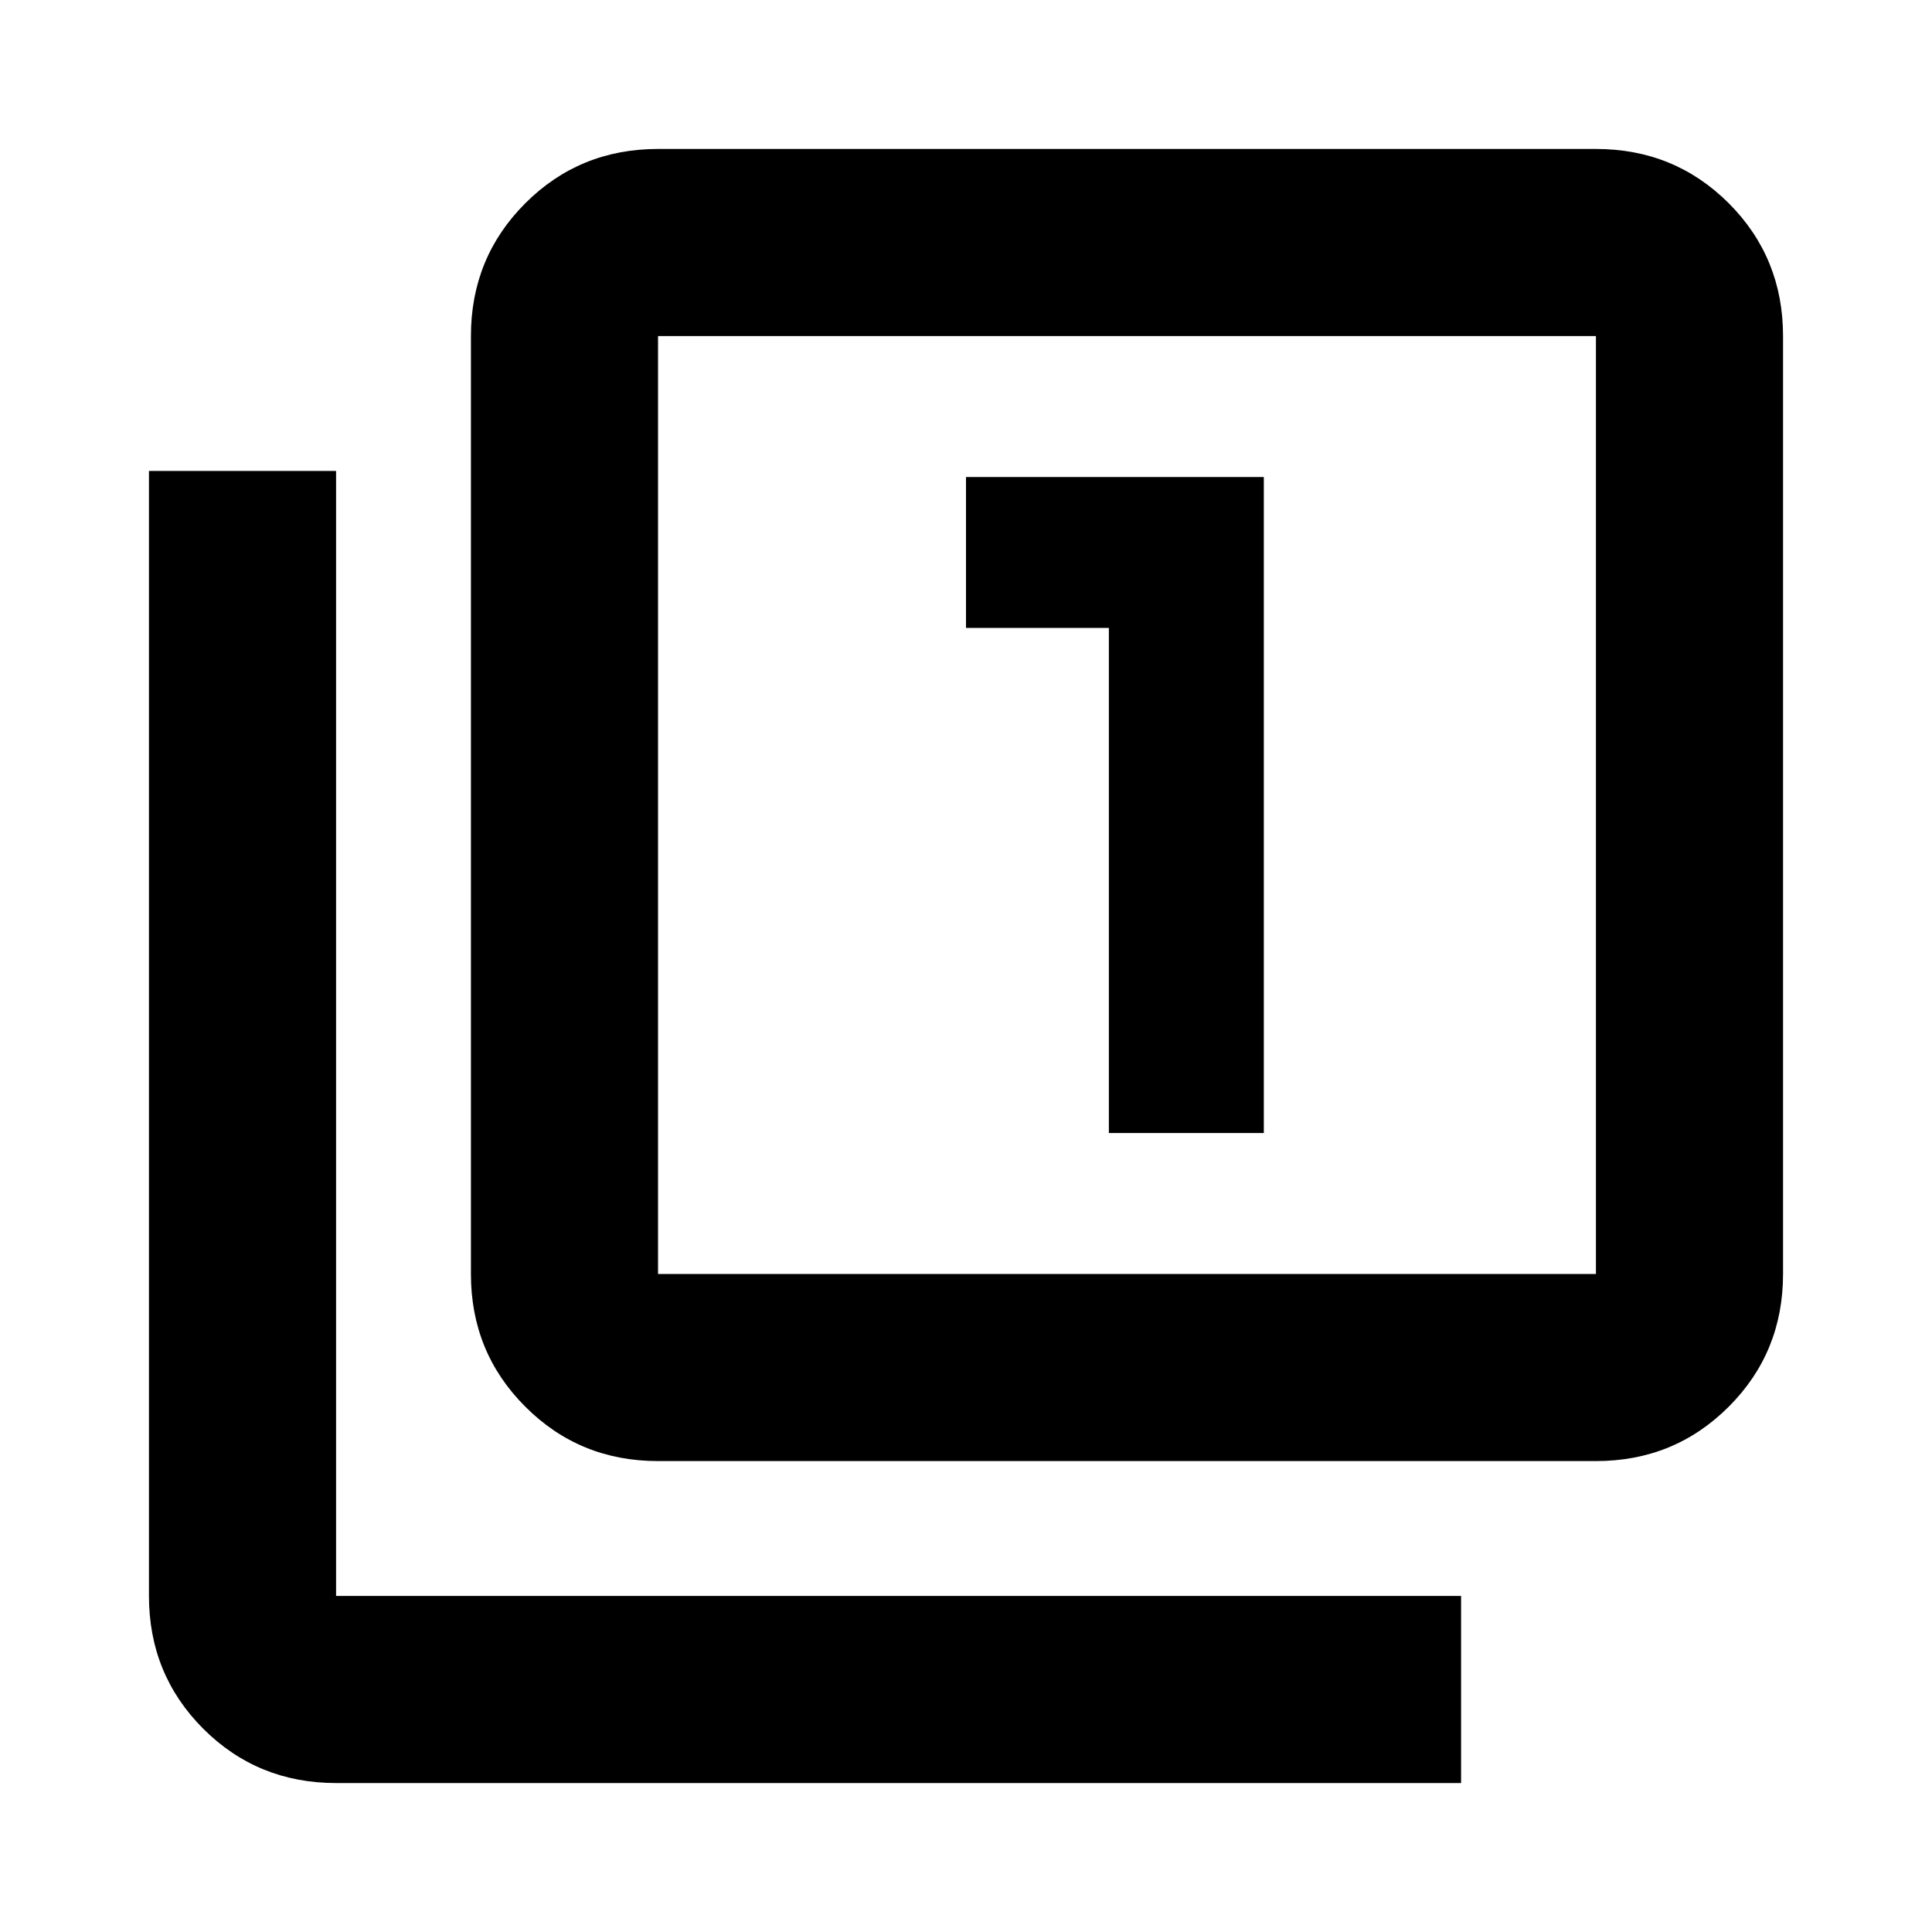 <svg xmlns="http://www.w3.org/2000/svg" height="20" width="20"><path d="M11.479 11.729h1.604V4.938H10V6.5h1.479Zm-4.667 3.396q-.812 0-1.374-.563-.563-.562-.563-1.374V3.479q0-.812.563-1.375.562-.562 1.374-.562h9.709q.812 0 1.375.562.562.563.562 1.375v9.709q0 .812-.562 1.374-.563.563-1.375.563Zm0-1.937h9.709V3.479H6.812v9.709Zm-3.333 5.27q-.812 0-1.375-.562-.562-.563-.562-1.375V4.875h1.937v11.646h11.646v1.937ZM6.812 3.479v9.709-9.709Z"/></svg>